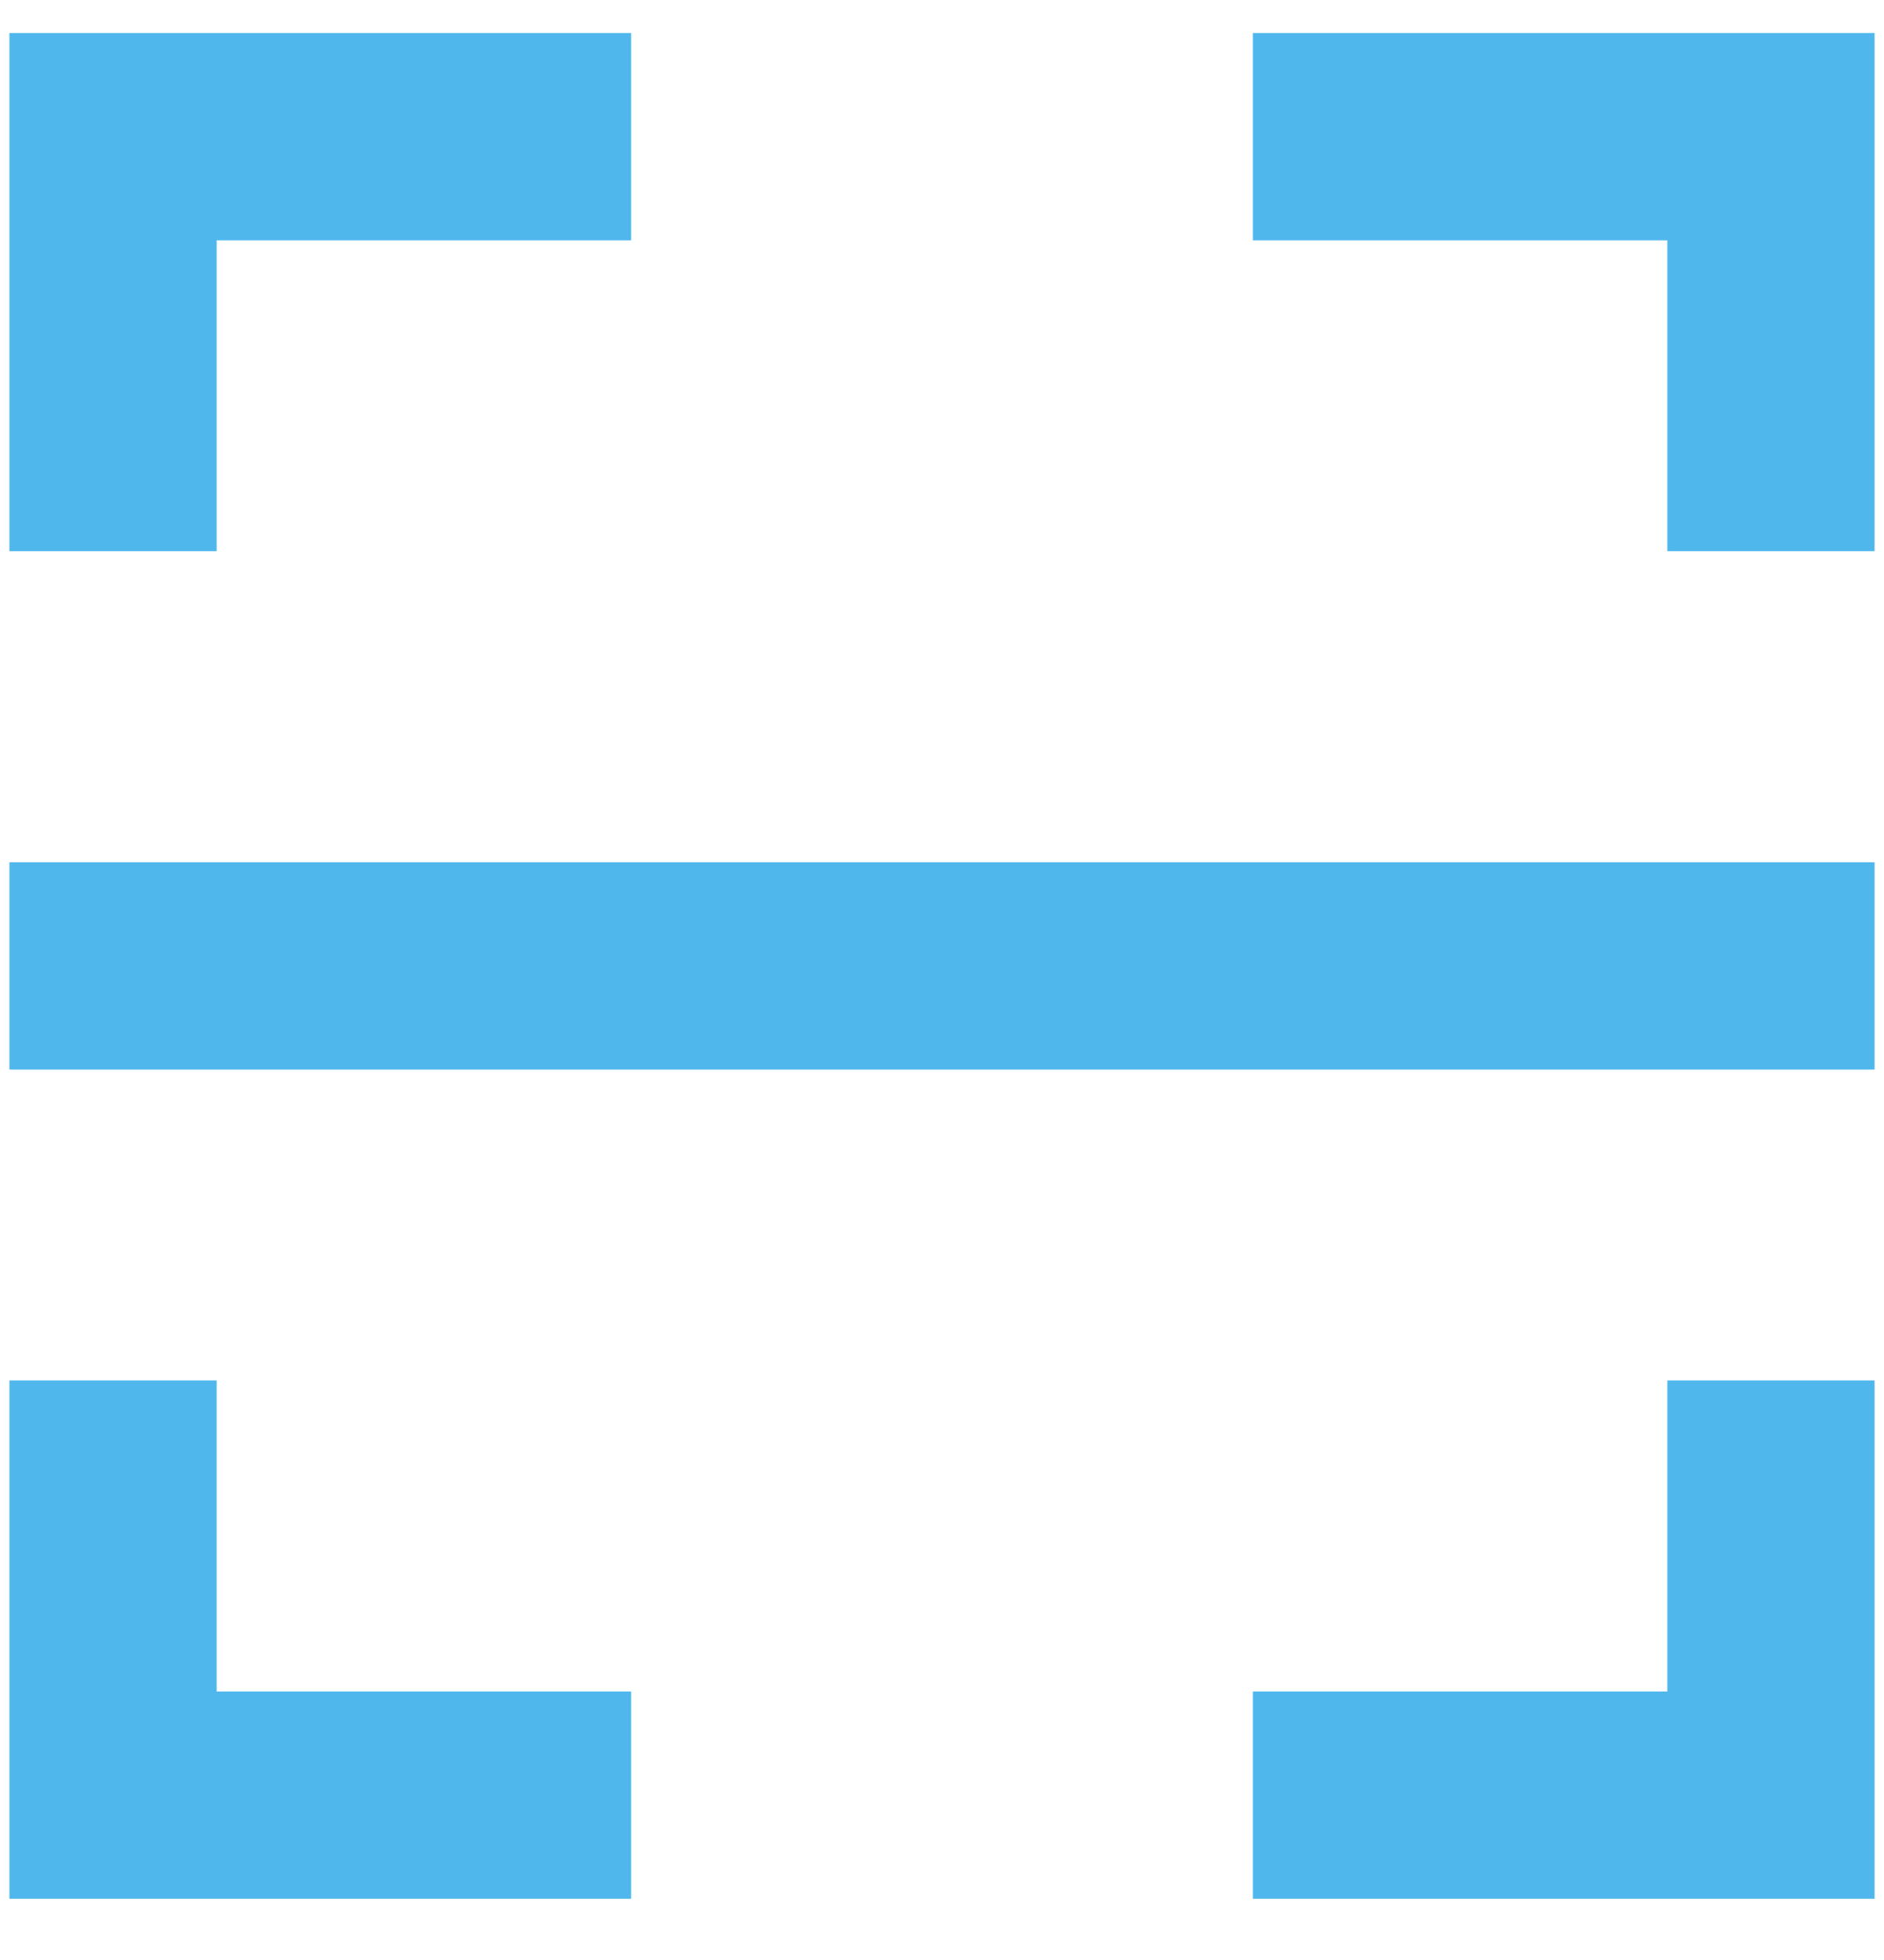 <svg width="25" height="26" viewBox="0 0 25 26" fill="none" xmlns="http://www.w3.org/2000/svg">
<path d="M16.625 0.438H24.875V7.312H22.125V3.188H16.625V0.438ZM8.375 0.438V3.188H2.875V7.312H0.125V0.438H8.375ZM16.625 25.188V22.438H22.125V18.312H24.875V25.188H16.625ZM8.375 25.188H0.125V18.312H2.875V22.438H8.375V25.188ZM0.125 11.438H24.875V14.188H0.125V11.438Z" fill="#50b7ed"/>
</svg>
